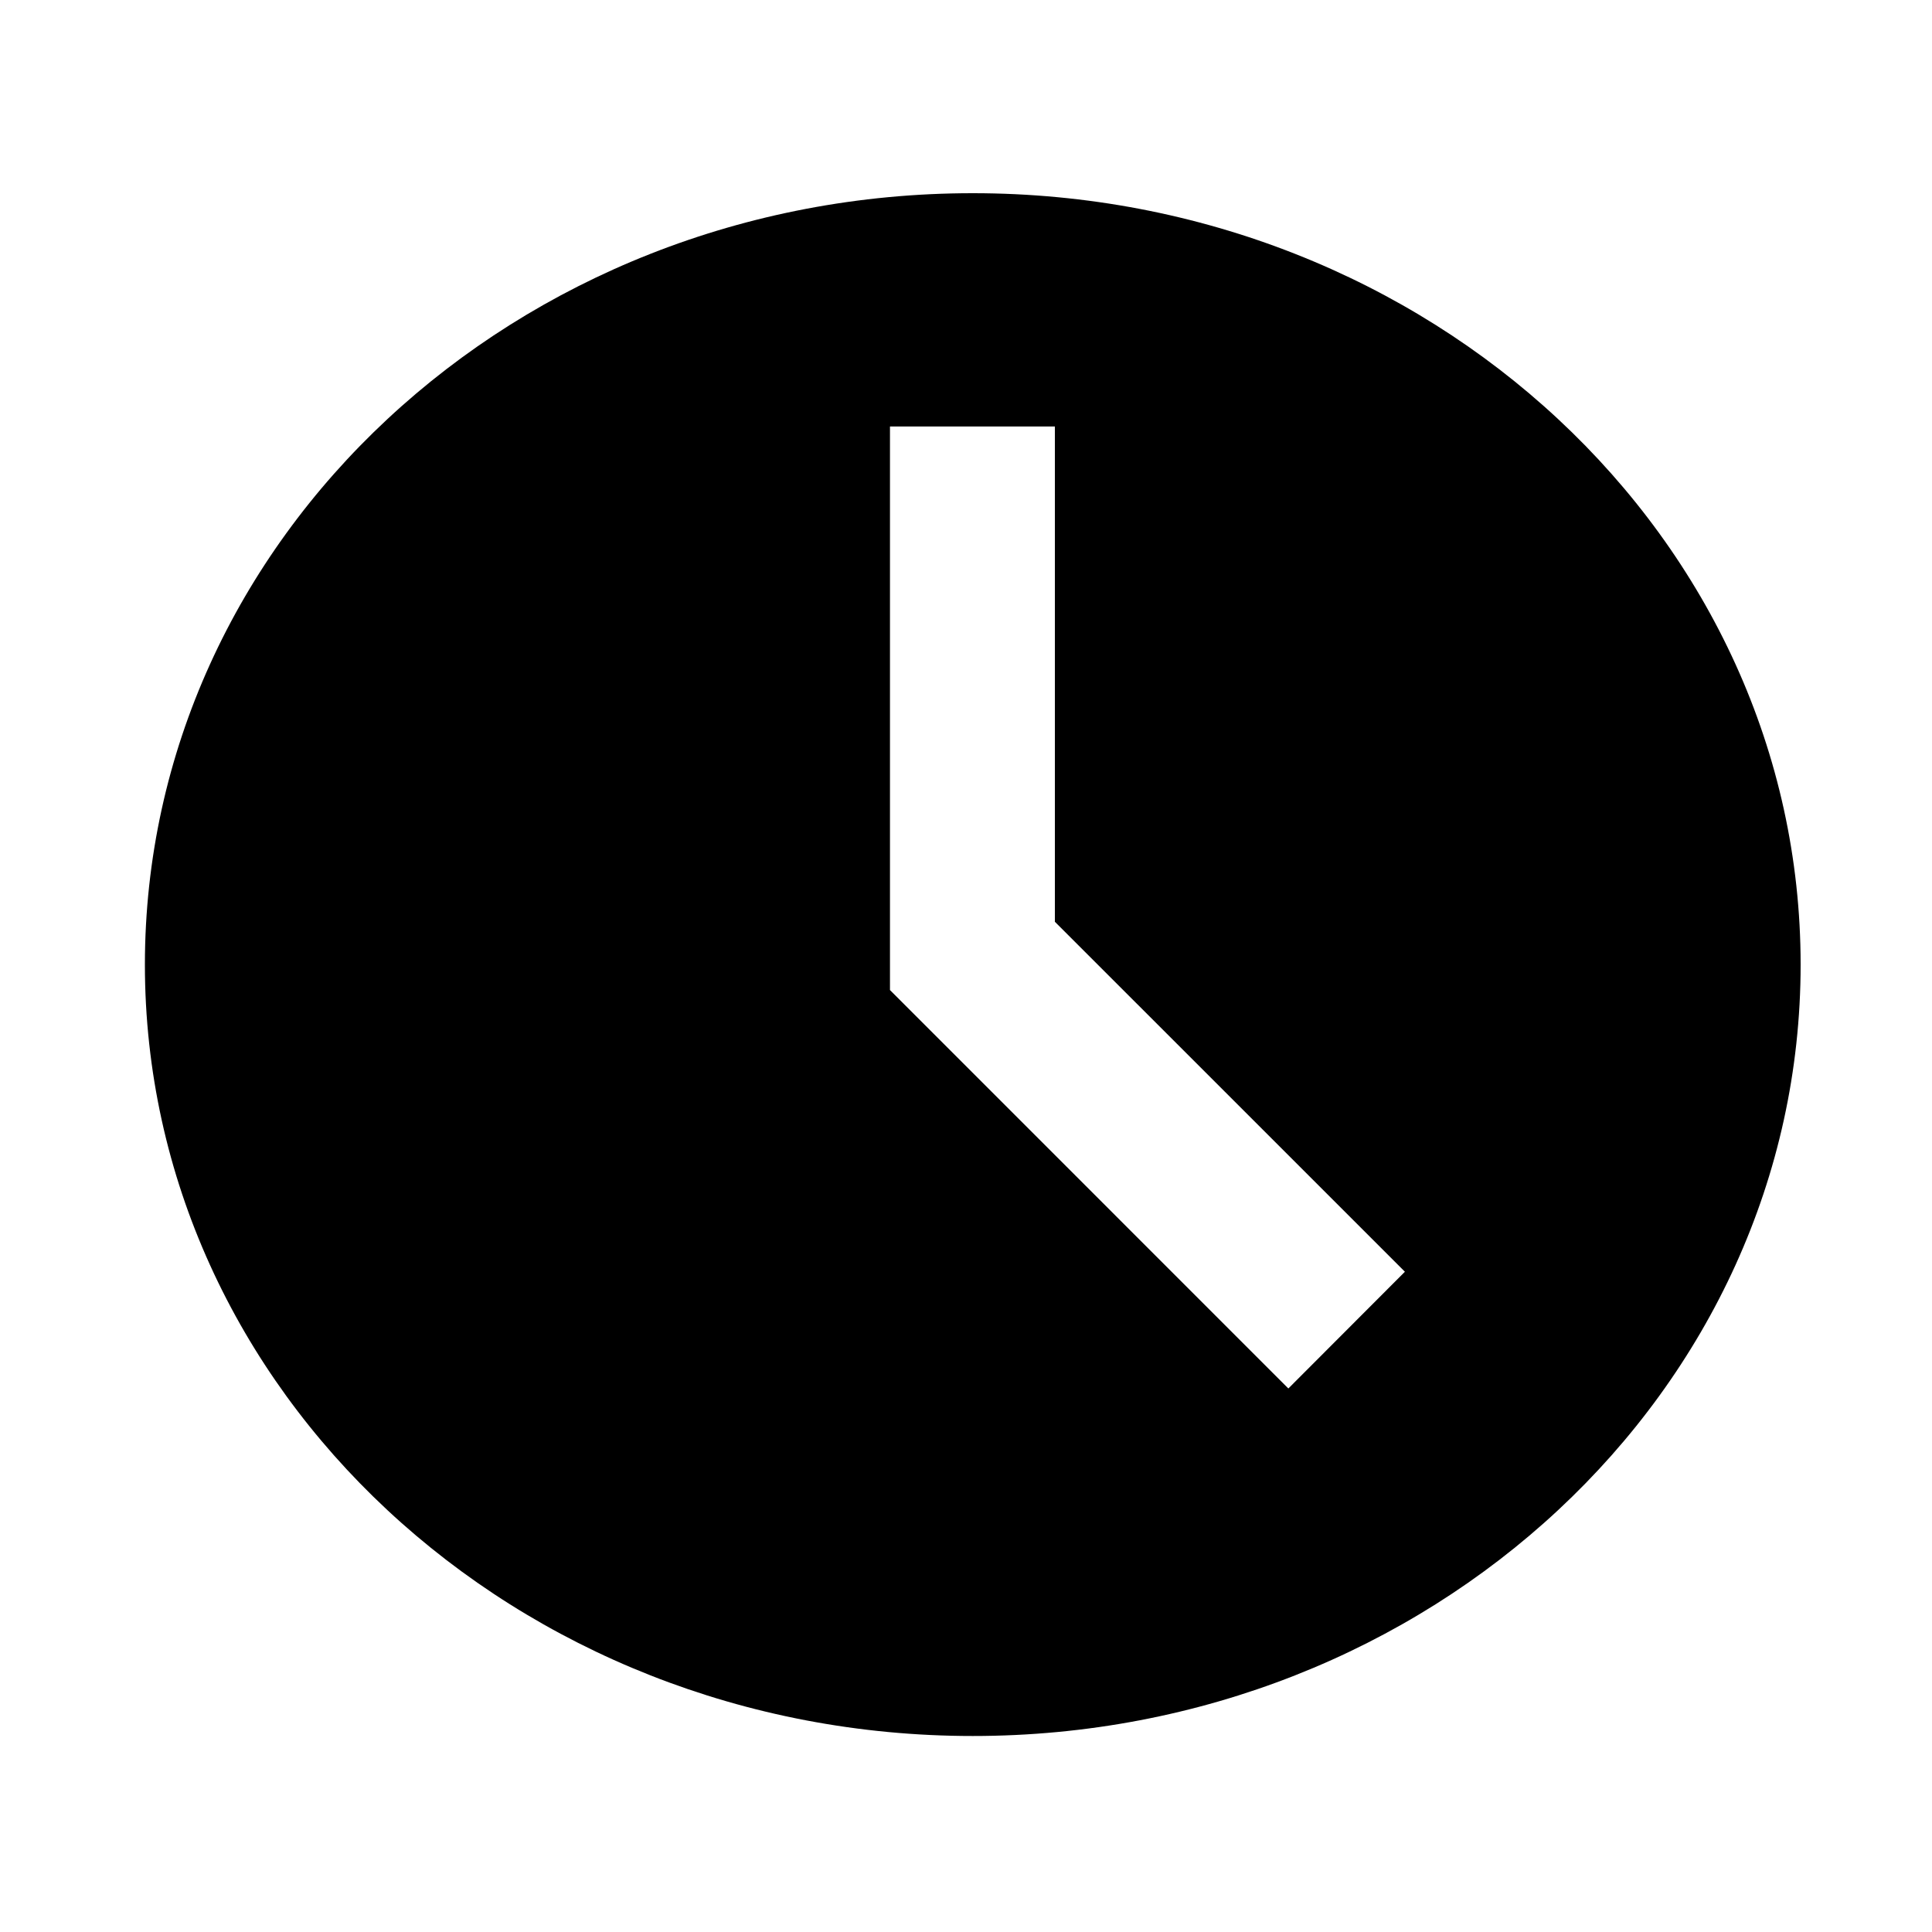 <svg xmlns="http://www.w3.org/2000/svg" fill="none" viewBox="0 0 40 40" class="text-slate-70 h-10 w-10"><path fill="currentColor" fill-rule="evenodd" d="M37.28 19.971c0 8.822-7.674 15.971-17.14 15.971-9.467 0-17.14-7.15-17.14-15.97C3 11.15 10.673 4 20.14 4c9.466 0 17.14 7.15 17.14 15.971ZM21.84 8.831v10.253l7.247 7.246-2.413 2.417-8.248-8.249V8.83h3.415Z" clip-rule="evenodd"></path></svg>
